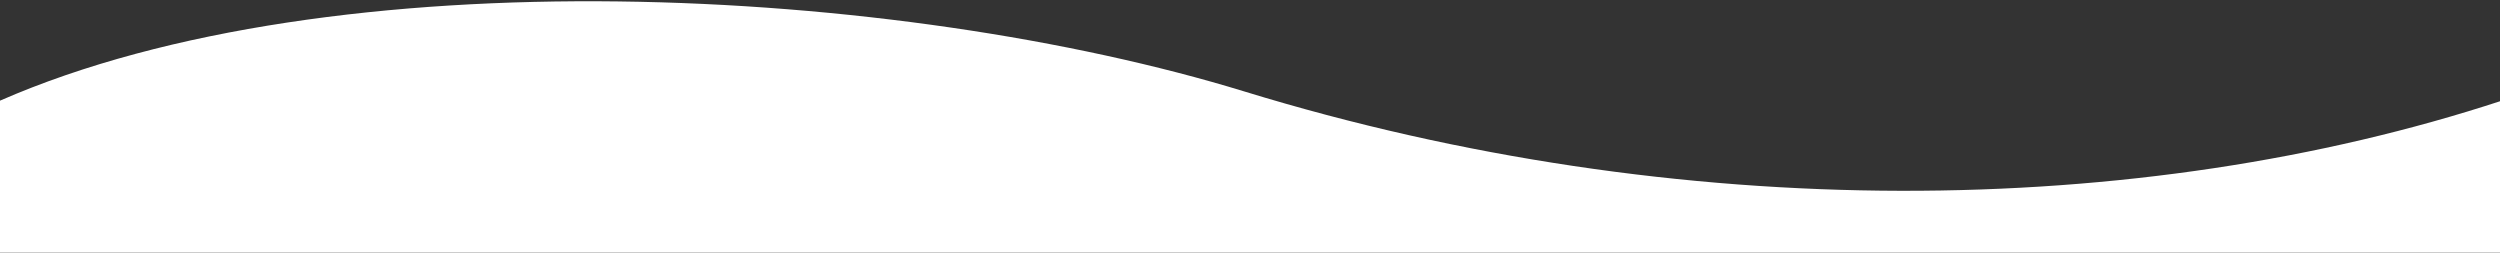 <?xml version="1.0" encoding="utf-8"?>
<!-- Generator: Adobe Illustrator 26.2.0, SVG Export Plug-In . SVG Version: 6.00 Build 0)  -->
<svg version="1.1" id="Layer_1" xmlns="http://www.w3.org/2000/svg" xmlns:xlink="http://www.w3.org/1999/xlink" x="0px" y="0px"
	 viewBox="0 0 1366 138" style="enable-background:new 0 0 1366 138;" xml:space="preserve">
<rect x="0" y="0" width="1366" height="138" fill="#333333" stroke="none"/>
<style type="text/css">
	.st0{fill:#FFFFFF;}
</style>
<path class="st0" d="M0,55c183-80,491.2-62.9,680-5c238,73,489,70,687,5v85L-1,144L0,55z"/>
</svg>
